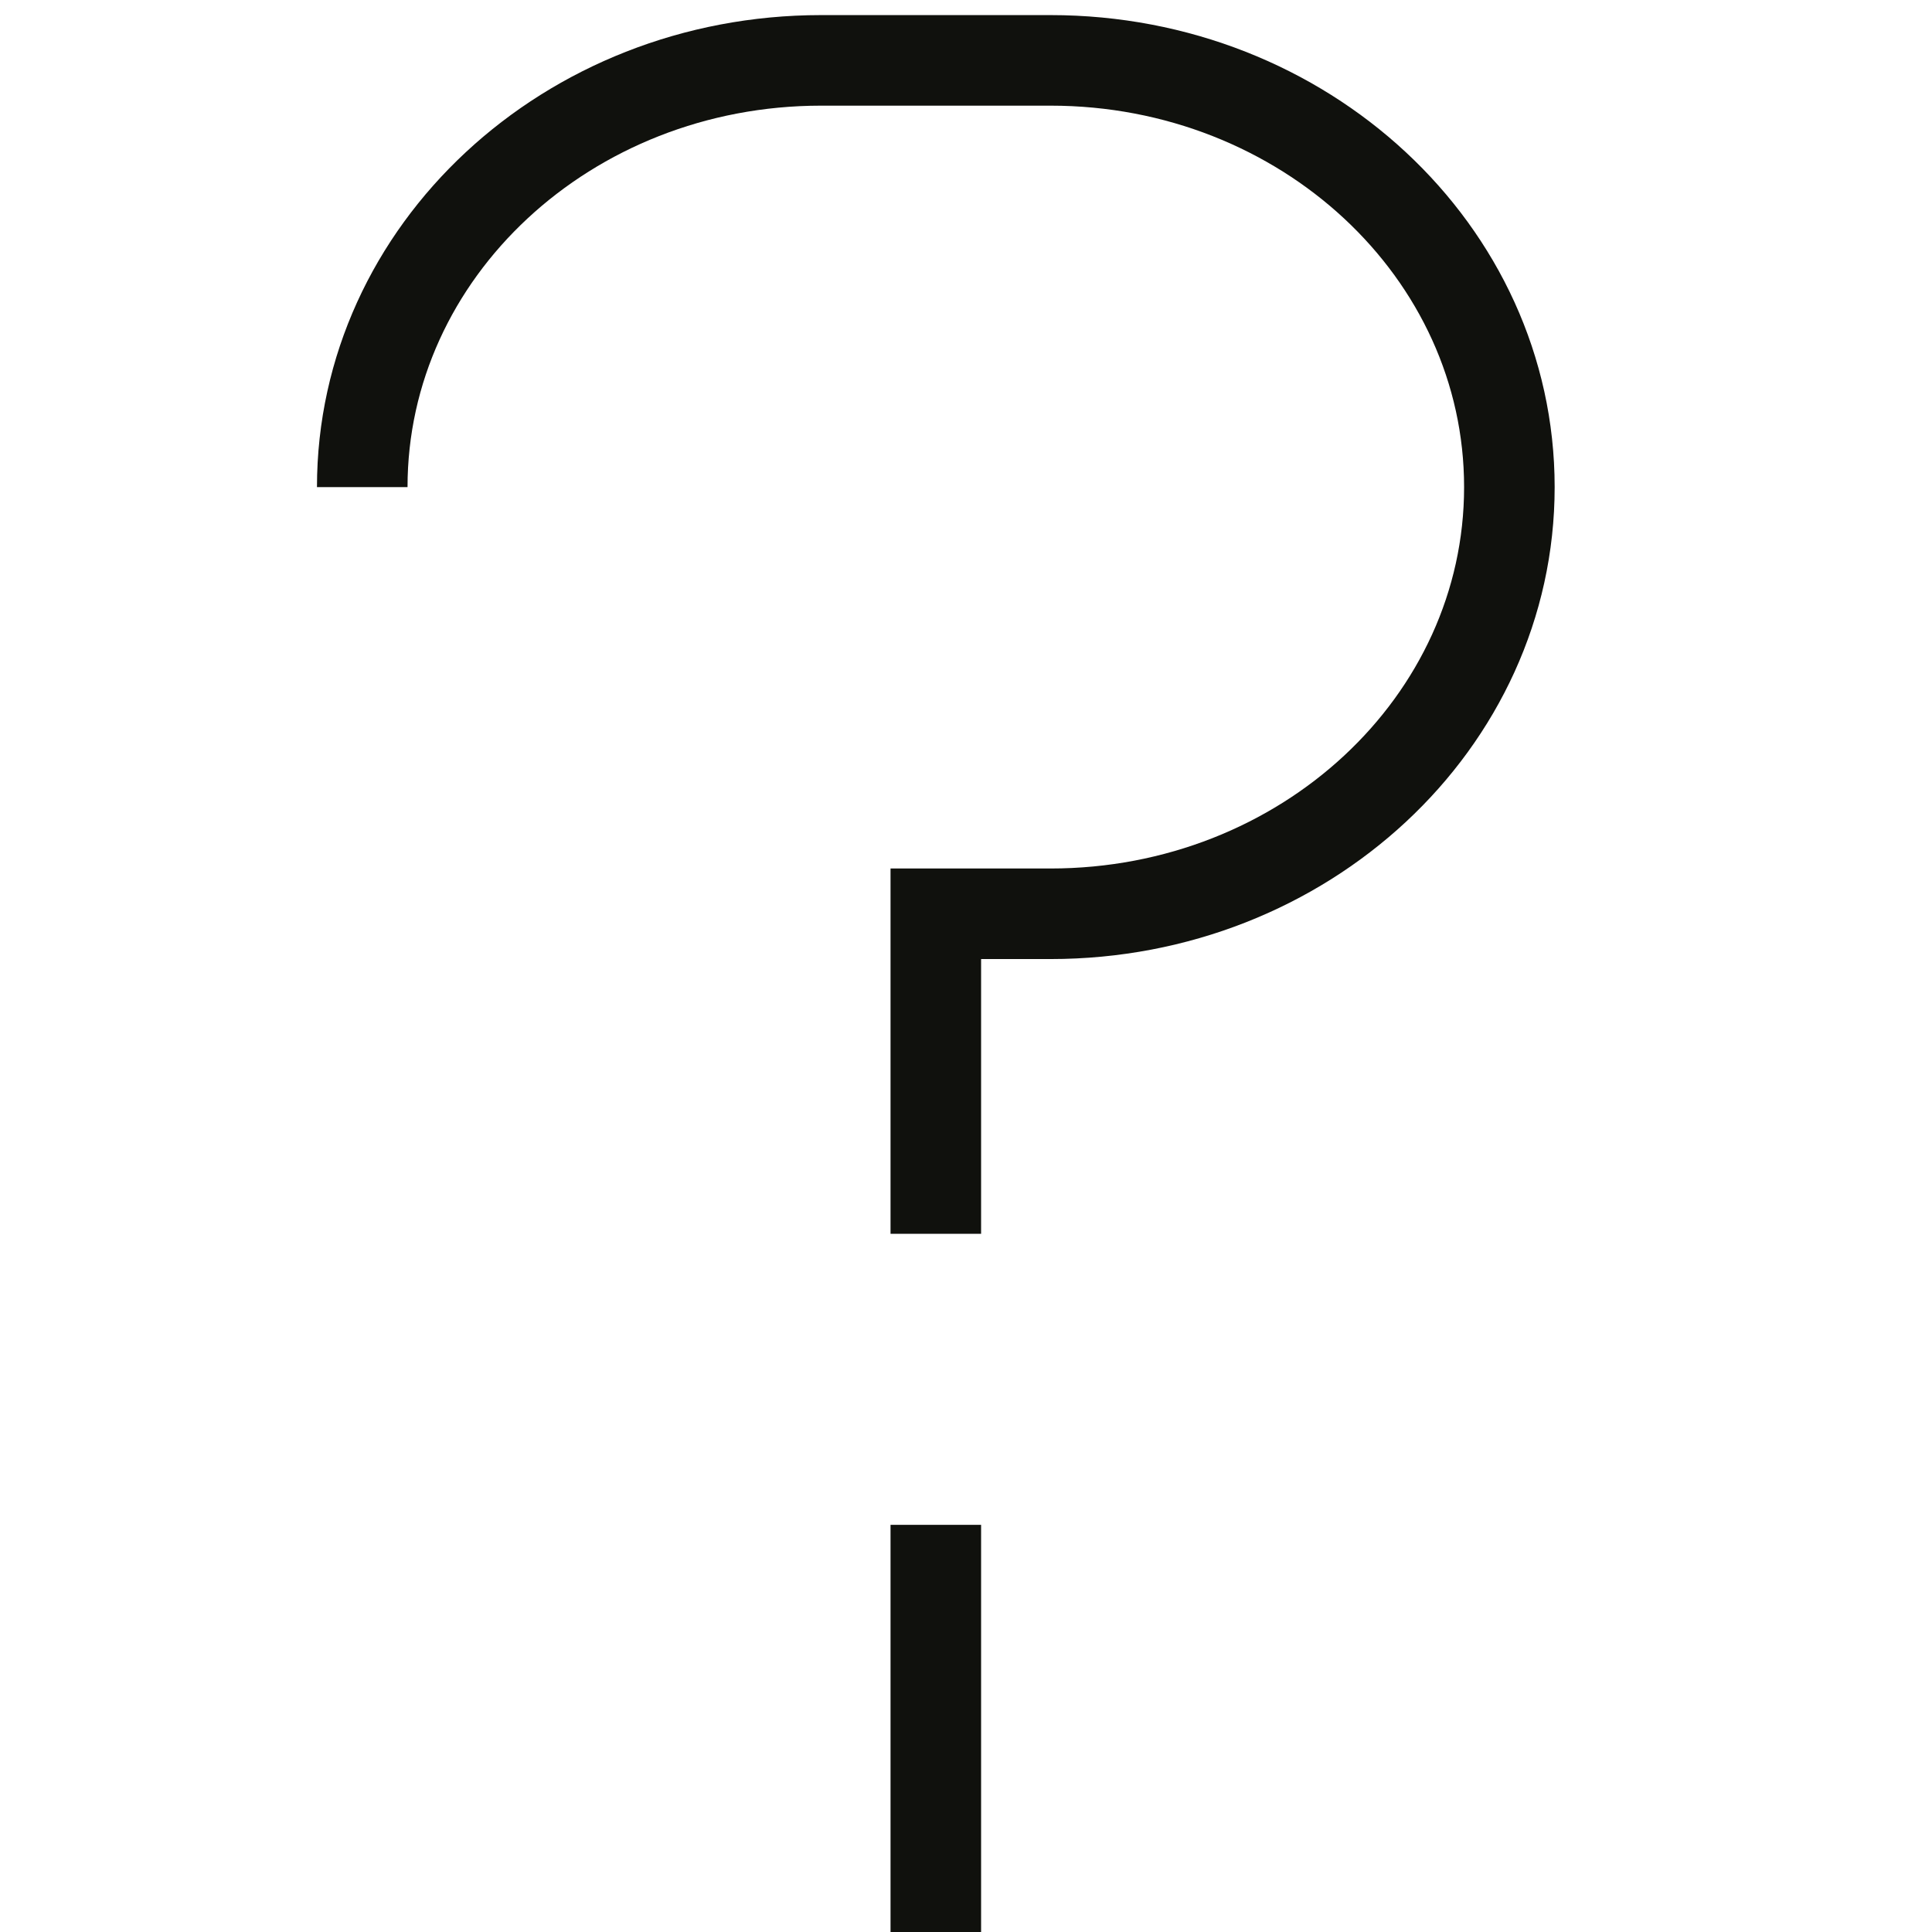 <svg width="32" height="32" viewBox="0 0 32 32" fill="none" xmlns="http://www.w3.org/2000/svg">
  <path d="M15.5 25.256V32M6 8.068C6 4.164 9.403 1 13.6 1H17.4C21.597 1 25 4.164 25 8.068C25 11.971 21.597 15.135 17.4 15.135H15.5V20.436" stroke="#10110D" stroke-width="1.5"/>
</svg>

